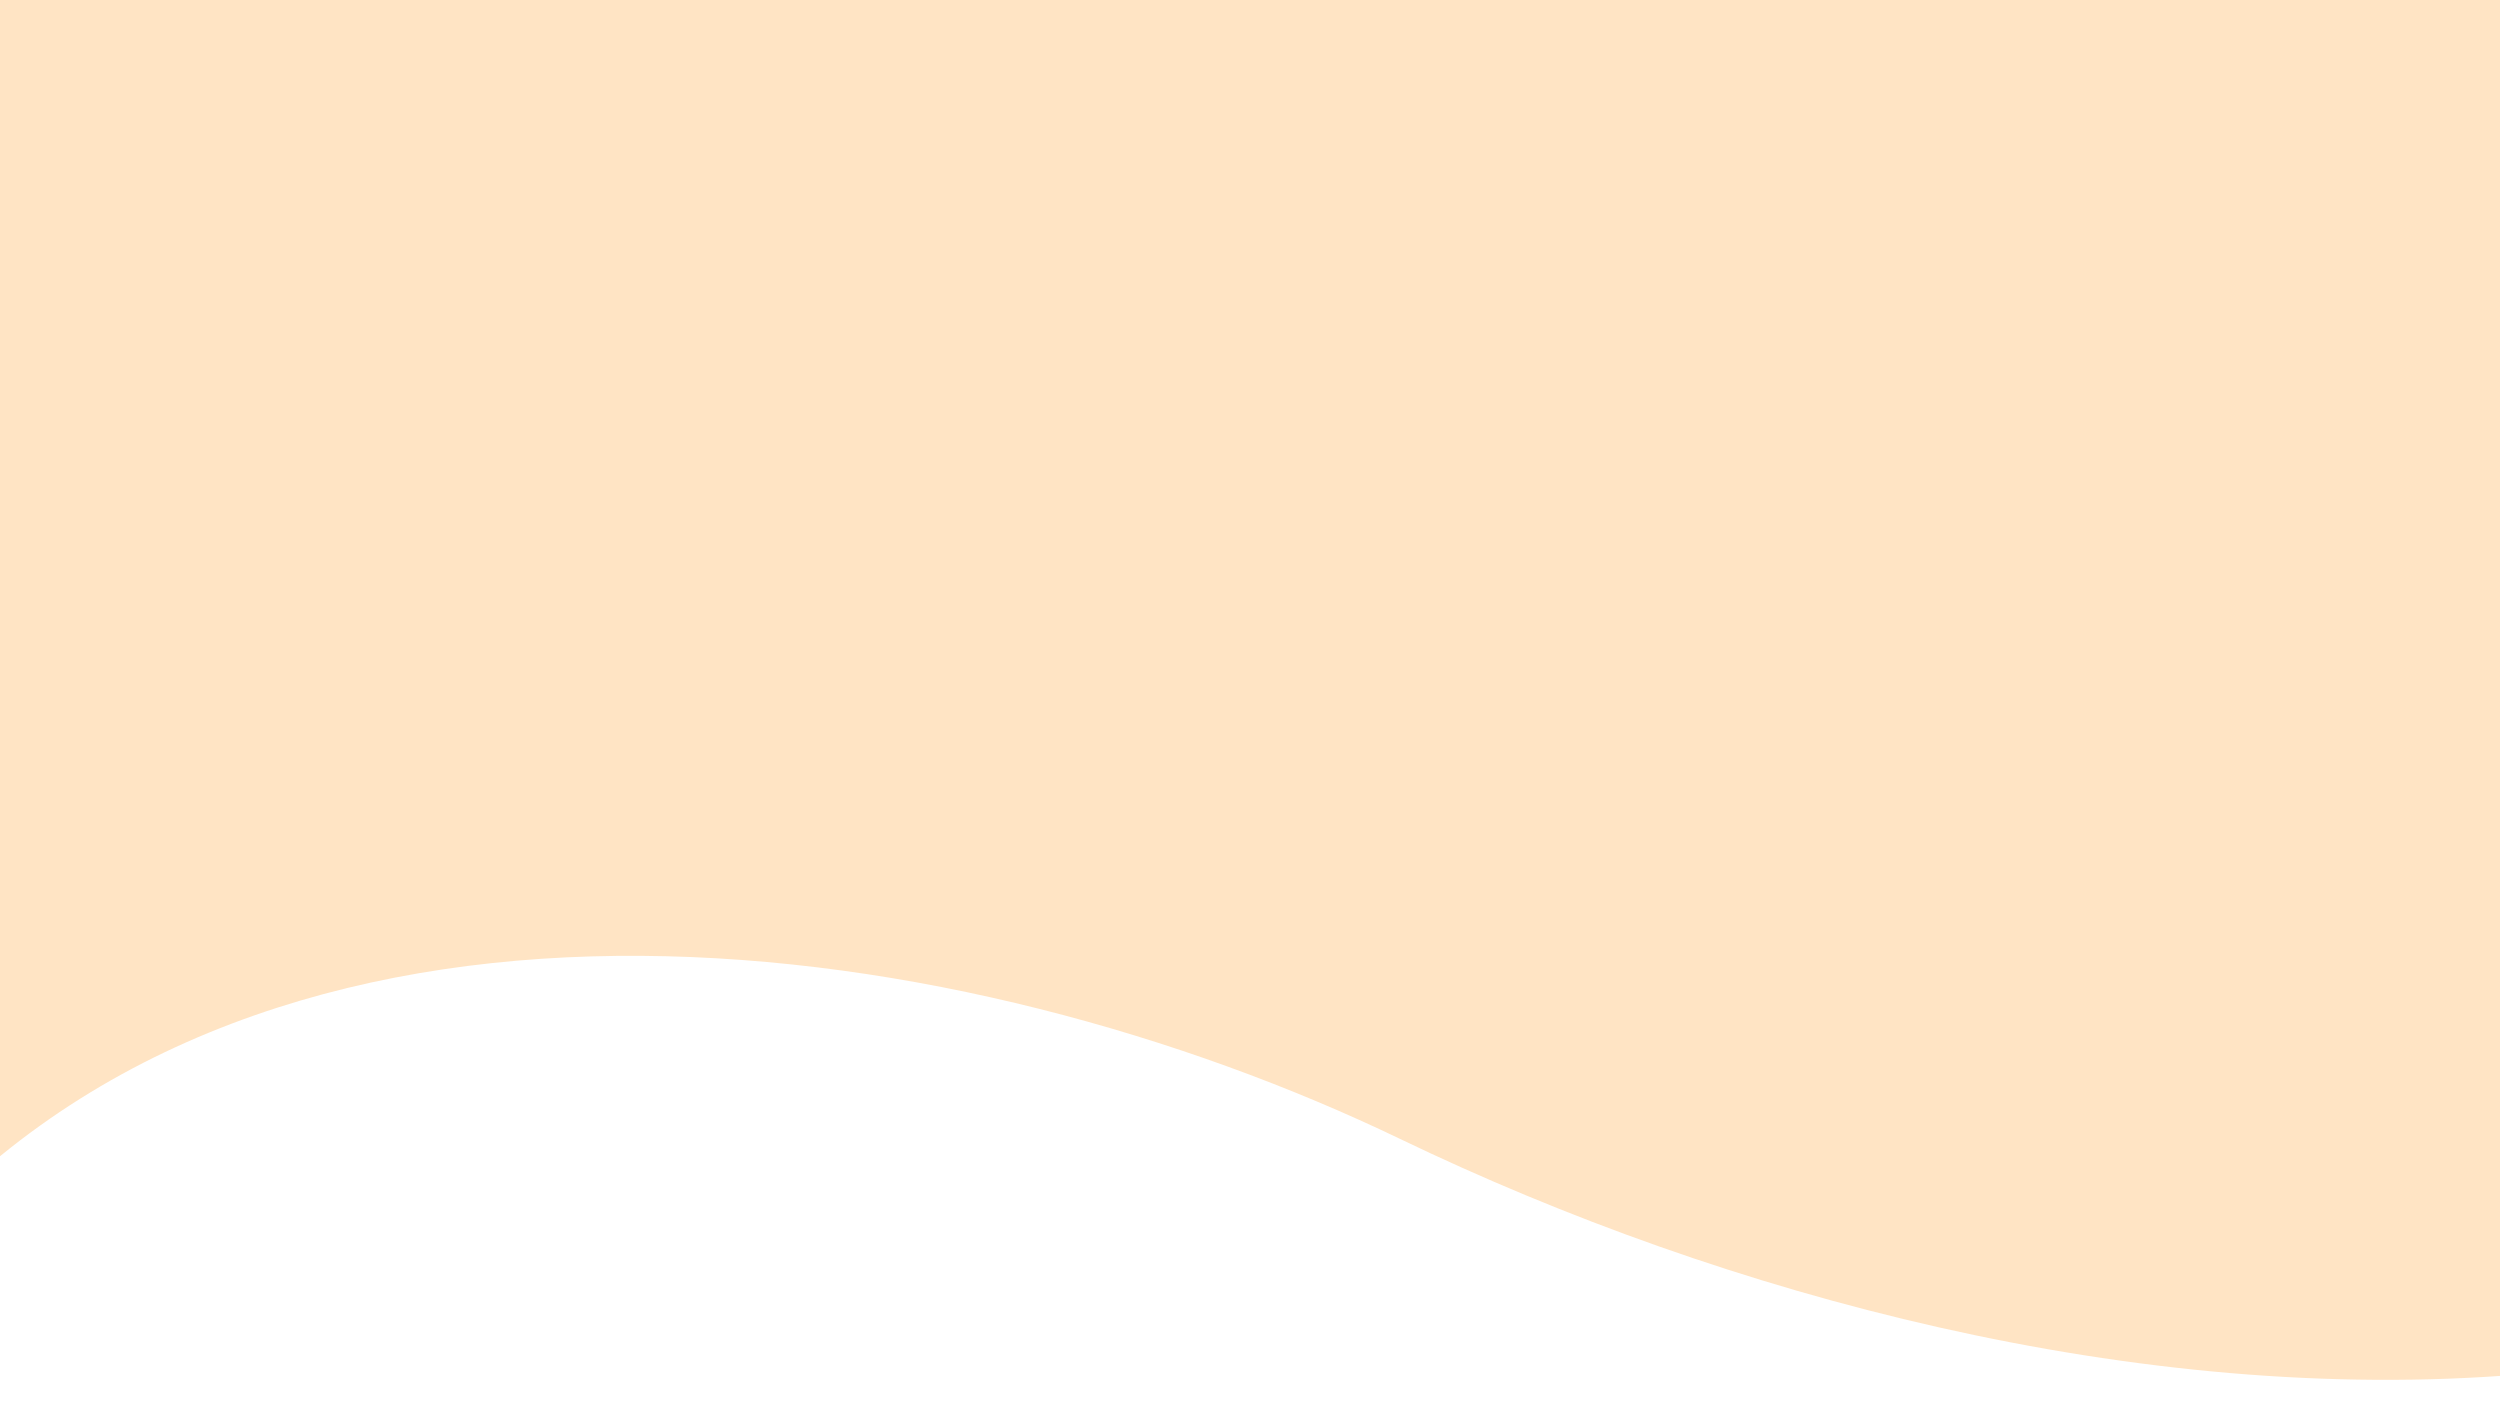 <svg xmlns="http://www.w3.org/2000/svg" xmlns:xlink="http://www.w3.org/1999/xlink" width="1920" zoomAndPan="magnify" viewBox="0 0 1440 810" height="1080" preserveAspectRatio="xMidYMid meet" version="1.0"><defs><clipPath id="06a6e81eae"><path d="M 0 81 L 1440 81 L 1440 795 L 0 795 Z M 0 81 " clip-rule="nonzero"/></clipPath></defs><g clip-path="url(#06a6e81eae)"><path fill="#ffe4c4" d="M 1451.668 791.648 L 1451.668 80.66 L -93.863 80.66 L -93.863 748.008 C -73.988 734.477 -56.398 720.016 -41.934 704.879 C 173.383 478.652 556.824 535.906 806.395 655.996 C 994.141 746.402 1231.445 809.914 1451.668 791.648 Z M 1451.668 791.648 " fill-opacity="1" fill-rule="evenodd"/></g><path fill="#ffe4c4" d="M 51.062 -197.688 L 1388.934 -197.688 C 1390.75 -197.688 1392.562 -197.641 1394.375 -197.555 C 1396.188 -197.465 1397.996 -197.332 1399.801 -197.152 C 1401.605 -196.977 1403.406 -196.754 1405.203 -196.488 C 1406.996 -196.223 1408.785 -195.91 1410.562 -195.559 C 1412.344 -195.203 1414.113 -194.805 1415.871 -194.363 C 1417.633 -193.922 1419.379 -193.441 1421.117 -192.914 C 1422.852 -192.387 1424.574 -191.816 1426.285 -191.207 C 1427.992 -190.594 1429.684 -189.941 1431.359 -189.246 C 1433.035 -188.555 1434.695 -187.82 1436.336 -187.043 C 1437.977 -186.266 1439.594 -185.453 1441.195 -184.598 C 1442.797 -183.742 1444.375 -182.848 1445.93 -181.914 C 1447.488 -180.98 1449.02 -180.012 1450.527 -179.004 C 1452.035 -177.996 1453.52 -176.949 1454.977 -175.871 C 1456.434 -174.789 1457.863 -173.672 1459.266 -172.523 C 1460.668 -171.371 1462.043 -170.188 1463.387 -168.969 C 1464.73 -167.75 1466.043 -166.5 1467.328 -165.215 C 1468.609 -163.934 1469.863 -162.617 1471.078 -161.273 C 1472.297 -159.93 1473.484 -158.555 1474.633 -157.152 C 1475.785 -155.75 1476.902 -154.32 1477.98 -152.863 C 1479.062 -151.406 1480.105 -149.926 1481.113 -148.414 C 1482.125 -146.906 1483.094 -145.375 1484.027 -143.816 C 1484.961 -142.262 1485.852 -140.684 1486.707 -139.082 C 1487.562 -137.484 1488.379 -135.863 1489.156 -134.223 C 1489.93 -132.582 1490.668 -130.926 1491.359 -129.25 C 1492.055 -127.57 1492.707 -125.879 1493.32 -124.172 C 1493.93 -122.465 1494.5 -120.742 1495.027 -119.004 C 1495.551 -117.27 1496.035 -115.52 1496.477 -113.762 C 1496.918 -112 1497.316 -110.23 1497.668 -108.449 C 1498.023 -106.672 1498.332 -104.883 1498.598 -103.09 C 1498.867 -101.293 1499.086 -99.496 1499.266 -97.688 C 1499.445 -95.883 1499.578 -94.074 1499.664 -92.262 C 1499.754 -90.449 1499.801 -88.637 1499.801 -86.82 L 1499.801 334.129 C 1499.801 335.941 1499.754 337.754 1499.664 339.566 C 1499.578 341.379 1499.445 343.188 1499.266 344.992 C 1499.086 346.801 1498.867 348.602 1498.598 350.395 C 1498.332 352.188 1498.023 353.977 1497.668 355.758 C 1497.316 357.535 1496.918 359.305 1496.477 361.066 C 1496.035 362.824 1495.551 364.574 1495.027 366.309 C 1494.5 368.047 1493.93 369.77 1493.32 371.477 C 1492.707 373.184 1492.055 374.879 1491.359 376.555 C 1490.668 378.23 1489.93 379.887 1489.156 381.527 C 1488.379 383.168 1487.562 384.789 1486.707 386.387 C 1485.852 387.988 1484.961 389.566 1484.027 391.125 C 1483.094 392.68 1482.125 394.211 1481.113 395.719 C 1480.105 397.23 1479.062 398.711 1477.98 400.168 C 1476.902 401.625 1475.785 403.059 1474.633 404.461 C 1473.484 405.863 1472.297 407.234 1471.078 408.578 C 1469.863 409.926 1468.609 411.238 1467.328 412.52 C 1466.043 413.805 1464.73 415.055 1463.387 416.273 C 1462.043 417.492 1460.668 418.676 1459.266 419.828 C 1457.863 420.977 1456.434 422.094 1454.977 423.176 C 1453.52 424.254 1452.035 425.301 1450.527 426.309 C 1449.02 427.316 1447.488 428.285 1445.93 429.219 C 1444.375 430.152 1442.797 431.047 1441.195 431.902 C 1439.598 432.758 1437.977 433.57 1436.336 434.348 C 1434.695 435.125 1433.035 435.859 1431.359 436.555 C 1429.684 437.246 1427.992 437.898 1426.285 438.512 C 1424.574 439.121 1422.852 439.691 1421.117 440.219 C 1419.379 440.746 1417.633 441.23 1415.871 441.668 C 1414.113 442.109 1412.344 442.508 1410.562 442.863 C 1408.785 443.215 1406.996 443.527 1405.203 443.793 C 1403.406 444.059 1401.605 444.281 1399.801 444.457 C 1397.996 444.637 1396.188 444.77 1394.375 444.859 C 1392.562 444.949 1390.75 444.992 1388.934 444.992 L 51.062 444.992 C 49.25 444.992 47.434 444.949 45.621 444.859 C 43.812 444.77 42 444.637 40.195 444.457 C 38.391 444.281 36.59 444.059 34.797 443.793 C 33 443.527 31.215 443.215 29.434 442.863 C 27.656 442.508 25.887 442.109 24.125 441.668 C 22.363 441.23 20.617 440.746 18.879 440.219 C 17.145 439.691 15.422 439.121 13.715 438.512 C 12.004 437.898 10.312 437.246 8.637 436.555 C 6.961 435.859 5.301 435.125 3.66 434.348 C 2.023 433.57 0.402 432.758 -1.199 431.902 C -2.797 431.047 -4.375 430.152 -5.934 429.219 C -7.488 428.285 -9.023 427.316 -10.531 426.309 C -12.039 425.301 -13.523 424.254 -14.98 423.176 C -16.438 422.094 -17.867 420.977 -19.27 419.828 C -20.672 418.676 -22.047 417.492 -23.391 416.273 C -24.734 415.055 -26.047 413.805 -27.332 412.52 C -28.613 411.238 -29.863 409.926 -31.082 408.578 C -32.301 407.234 -33.484 405.863 -34.637 404.461 C -35.789 403.059 -36.902 401.625 -37.984 400.168 C -39.066 398.711 -40.109 397.23 -41.117 395.719 C -42.125 394.211 -43.098 392.68 -44.027 391.125 C -44.961 389.566 -45.855 387.988 -46.711 386.391 C -47.566 384.789 -48.383 383.168 -49.156 381.527 C -49.934 379.887 -50.668 378.23 -51.363 376.555 C -52.059 374.879 -52.711 373.184 -53.32 371.477 C -53.934 369.77 -54.5 368.047 -55.027 366.309 C -55.555 364.574 -56.039 362.824 -56.48 361.066 C -56.922 359.305 -57.316 357.535 -57.672 355.758 C -58.027 353.977 -58.336 352.188 -58.602 350.395 C -58.867 348.602 -59.09 346.801 -59.27 344.992 C -59.445 343.188 -59.578 341.379 -59.668 339.566 C -59.758 337.754 -59.801 335.941 -59.801 334.129 L -59.801 -86.82 C -59.801 -88.637 -59.758 -90.449 -59.668 -92.262 C -59.578 -94.074 -59.445 -95.883 -59.27 -97.688 C -59.09 -99.496 -58.867 -101.293 -58.602 -103.09 C -58.336 -104.883 -58.027 -106.672 -57.672 -108.449 C -57.316 -110.23 -56.922 -112 -56.48 -113.762 C -56.039 -115.52 -55.555 -117.27 -55.027 -119.004 C -54.5 -120.742 -53.934 -122.465 -53.32 -124.172 C -52.711 -125.879 -52.059 -127.57 -51.363 -129.25 C -50.668 -130.926 -49.934 -132.582 -49.156 -134.223 C -48.383 -135.863 -47.566 -137.484 -46.711 -139.082 C -45.855 -140.684 -44.961 -142.262 -44.027 -143.816 C -43.098 -145.375 -42.125 -146.906 -41.117 -148.414 C -40.109 -149.926 -39.066 -151.406 -37.984 -152.863 C -36.902 -154.32 -35.789 -155.75 -34.637 -157.152 C -33.484 -158.555 -32.301 -159.93 -31.082 -161.273 C -29.863 -162.617 -28.613 -163.934 -27.332 -165.215 C -26.047 -166.5 -24.734 -167.75 -23.391 -168.969 C -22.047 -170.188 -20.672 -171.371 -19.27 -172.523 C -17.867 -173.672 -16.438 -174.789 -14.98 -175.871 C -13.523 -176.949 -12.039 -177.996 -10.531 -179.004 C -9.023 -180.012 -7.488 -180.98 -5.934 -181.914 C -4.375 -182.848 -2.797 -183.742 -1.199 -184.598 C 0.402 -185.453 2.023 -186.266 3.66 -187.043 C 5.301 -187.82 6.961 -188.555 8.637 -189.246 C 10.312 -189.941 12.004 -190.594 13.715 -191.207 C 15.422 -191.816 17.145 -192.387 18.879 -192.914 C 20.617 -193.441 22.363 -193.922 24.125 -194.363 C 25.887 -194.805 27.656 -195.203 29.434 -195.559 C 31.215 -195.91 33 -196.223 34.797 -196.488 C 36.59 -196.754 38.391 -196.977 40.195 -197.152 C 42 -197.332 43.812 -197.465 45.621 -197.555 C 47.434 -197.641 49.25 -197.688 51.062 -197.688 Z M 51.062 -197.688 " fill-opacity="1" fill-rule="nonzero"/></svg>
